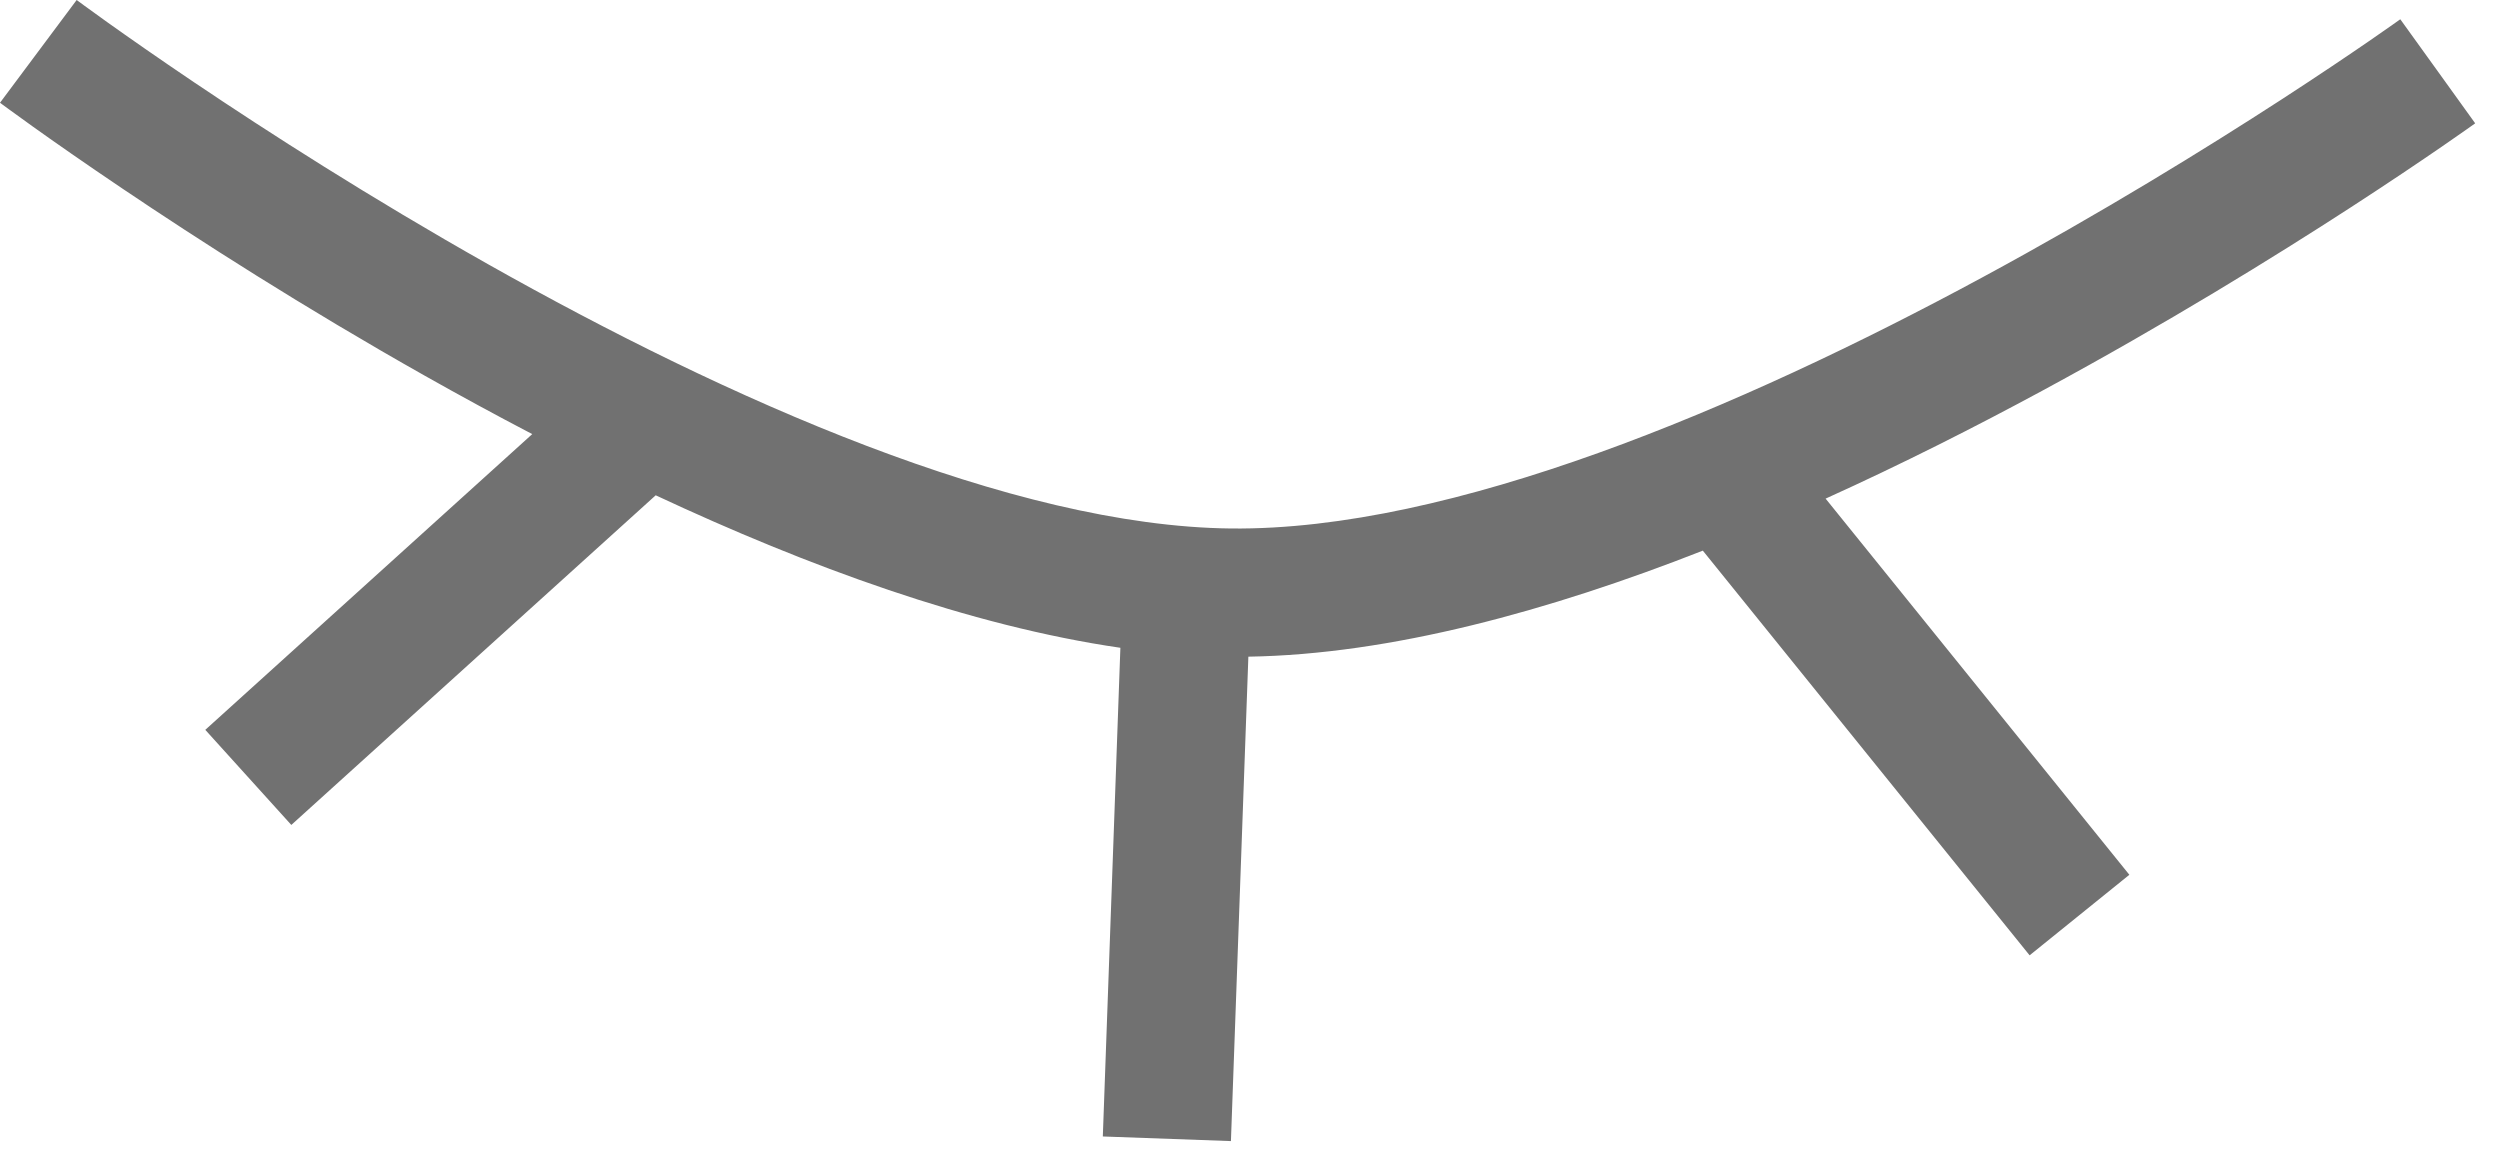 <svg width="78" height="36" viewBox="0 0 78 36" fill="none" xmlns="http://www.w3.org/2000/svg">
<path fill-rule="evenodd" clip-rule="evenodd" d="M76.058 2.224C74.889 0.601 74.889 0.601 74.889 0.601L74.889 0.601L74.887 0.603L74.876 0.61L74.831 0.642C74.79 0.671 74.728 0.715 74.646 0.773C74.481 0.89 74.235 1.062 73.916 1.281C73.276 1.721 72.342 2.352 71.174 3.11C68.835 4.626 65.567 6.645 61.846 8.656C54.289 12.741 45.277 16.562 38.41 16.489C31.578 16.417 22.678 12.446 15.23 8.245C11.563 6.177 8.346 4.11 6.045 2.561C4.896 1.786 3.978 1.142 3.349 0.694C3.035 0.47 2.793 0.294 2.631 0.176C2.55 0.117 2.489 0.072 2.449 0.042L2.405 0.009L2.394 0.002L2.392 0L2.392 0C2.392 5.6447e-05 2.392 0 1.196 1.603C-0.001 3.205 -0 3.206 1.54766e-05 3.206L0.001 3.207L0.005 3.21L0.02 3.22L0.072 3.259C0.118 3.293 0.184 3.342 0.271 3.405C0.445 3.532 0.699 3.717 1.026 3.95C1.68 4.417 2.628 5.081 3.811 5.878C6.173 7.47 9.482 9.596 13.265 11.729C14.336 12.333 15.454 12.943 16.606 13.544L6.405 22.771L9.089 25.738L20.458 15.453C25.195 17.669 30.263 19.529 34.956 20.211L34.408 35.458L38.405 35.602L38.949 20.488C43.38 20.419 48.331 19.063 53.128 17.18L63.324 29.806L66.436 27.293L56.959 15.557C59.339 14.48 61.632 13.319 63.748 12.175C67.586 10.1 70.948 8.023 73.35 6.466C74.552 5.686 75.516 5.035 76.182 4.577C76.515 4.348 76.773 4.168 76.95 4.043C77.038 3.981 77.106 3.933 77.152 3.9L77.206 3.862L77.22 3.851L77.224 3.848L77.226 3.848C77.226 3.847 77.226 3.847 76.058 2.224Z" fill="#717171"/>
</svg>
